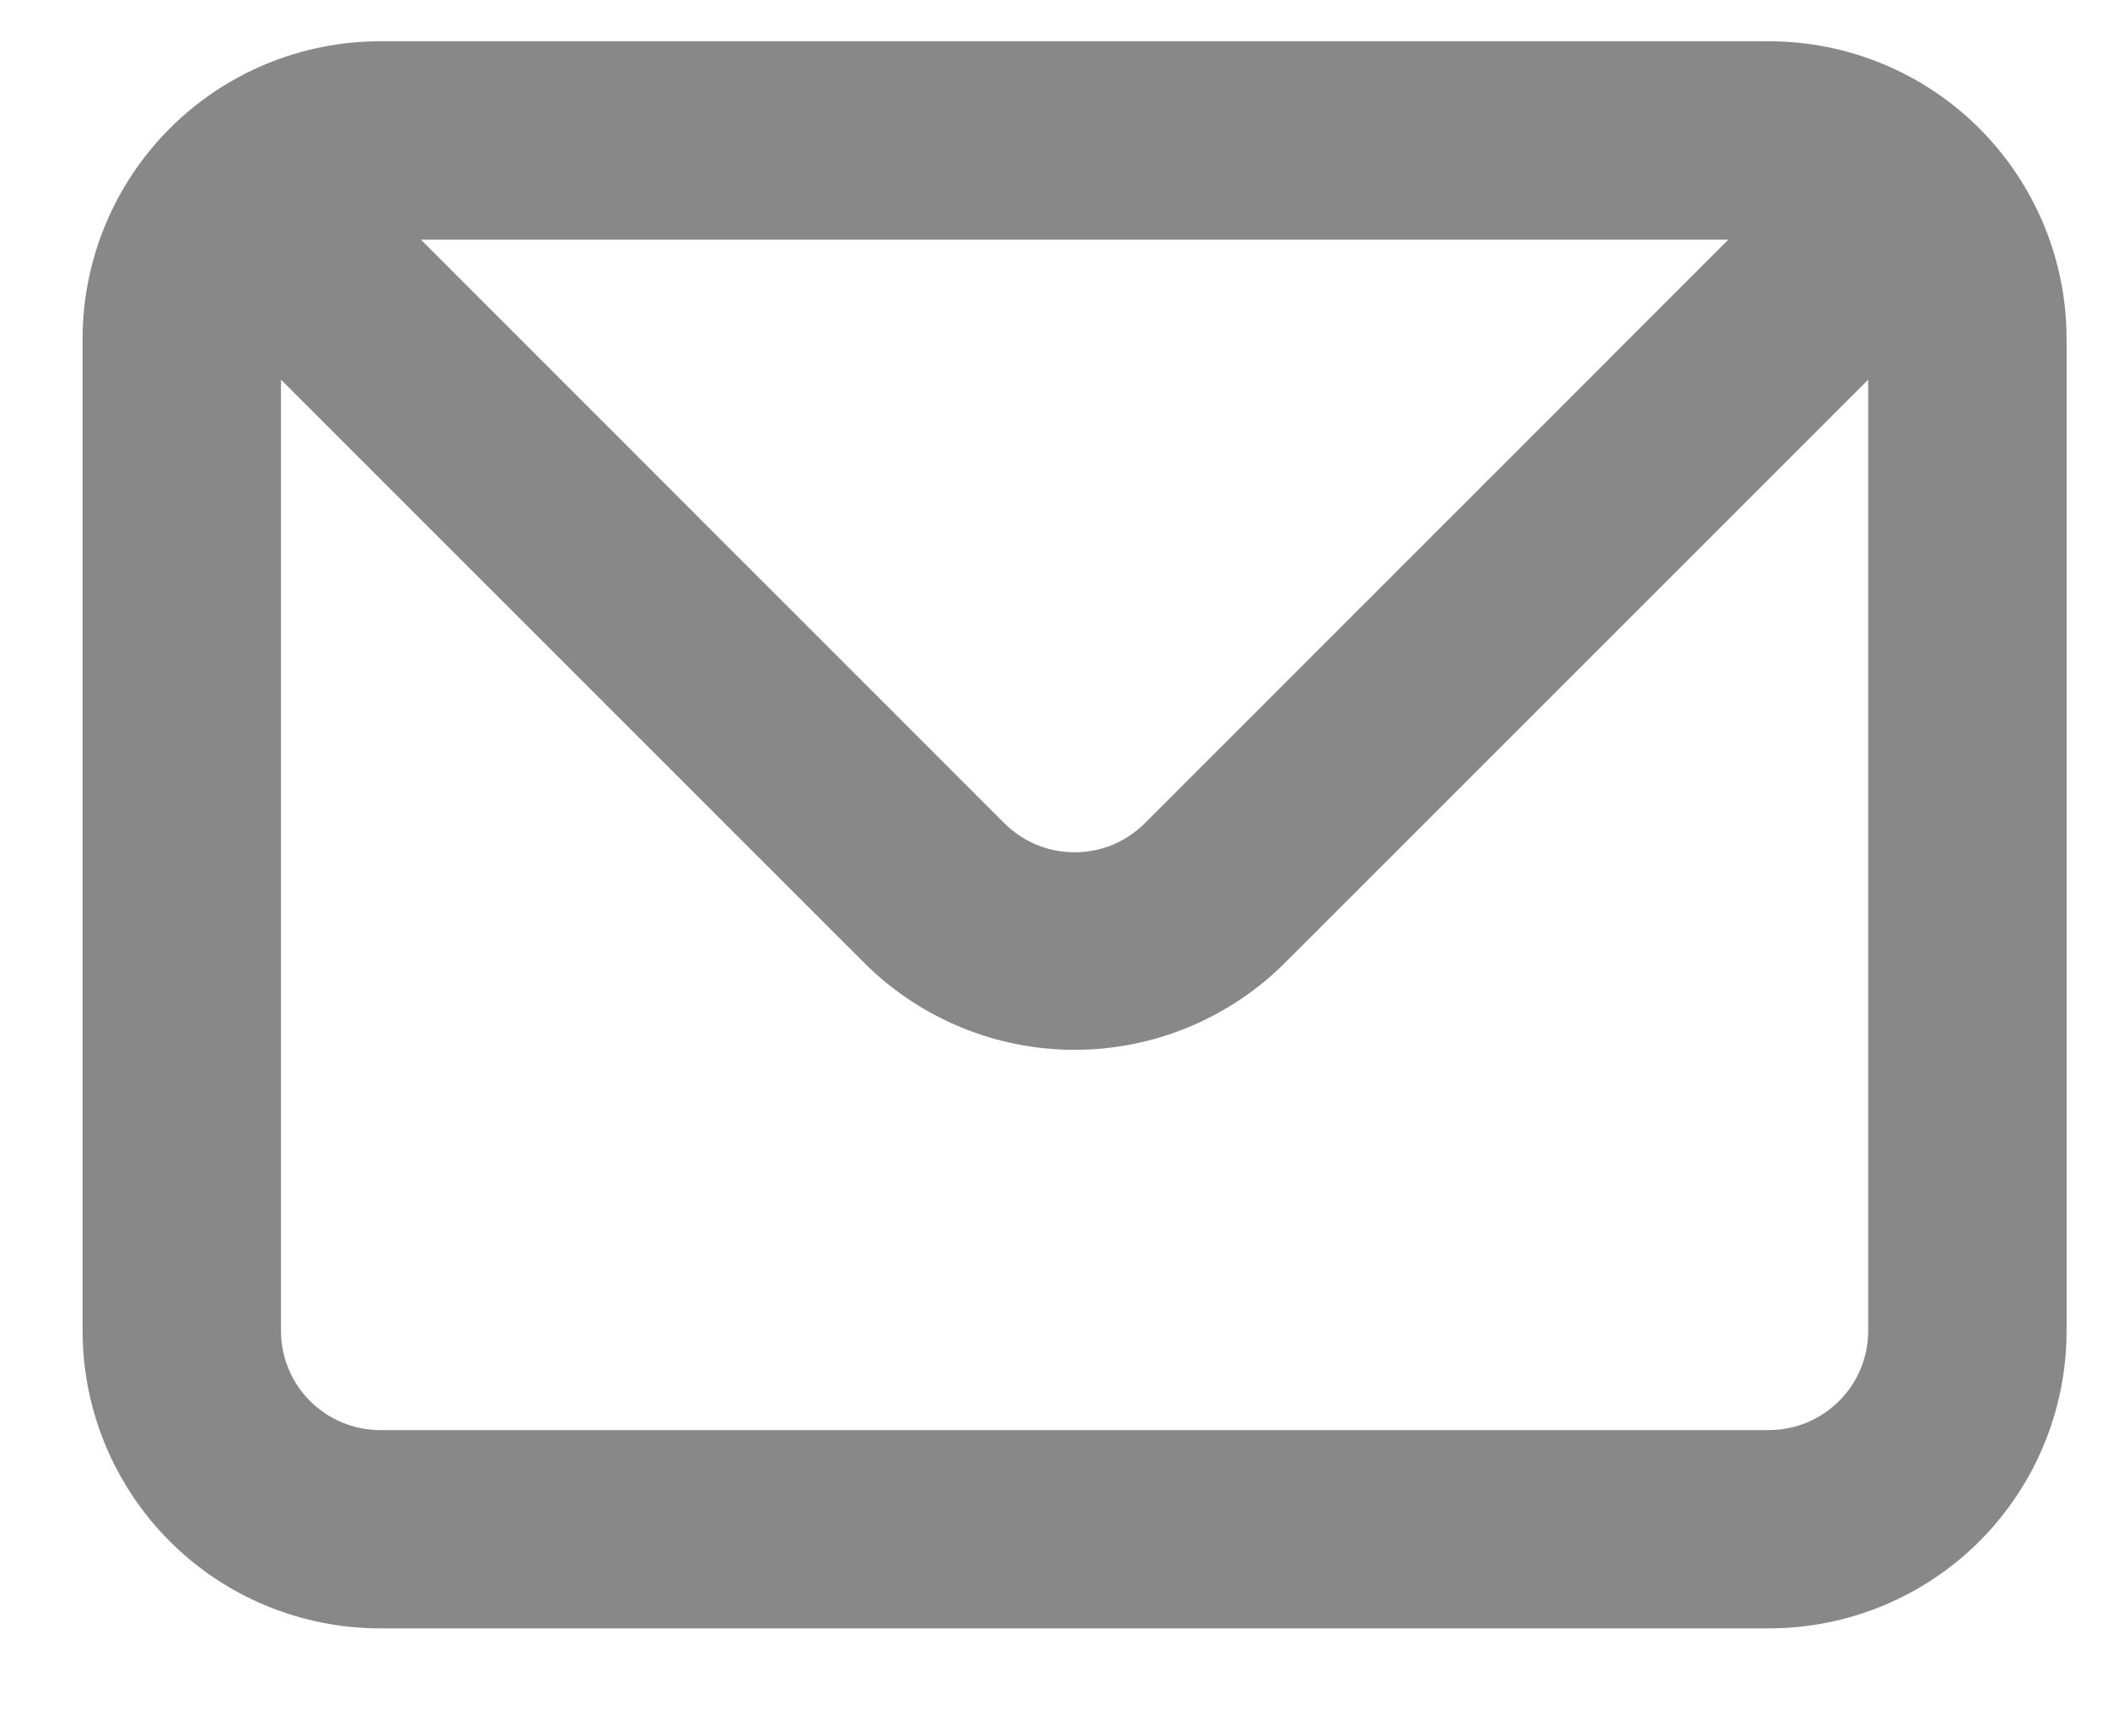 <svg width="17" height="14" viewBox="0 0 17 14" fill="none" xmlns="http://www.w3.org/2000/svg">
<path d="M14.266 0.333H3.066C2.429 0.333 1.819 0.586 1.369 1.036C0.919 1.487 0.666 2.097 0.666 2.733V10.733C0.666 11.37 0.919 11.98 1.369 12.431C1.819 12.881 2.429 13.133 3.066 13.133H14.266C14.902 13.133 15.513 12.881 15.963 12.431C16.413 11.98 16.666 11.37 16.666 10.733V2.733C16.666 2.097 16.413 1.487 15.963 1.036C15.513 0.586 14.902 0.333 14.266 0.333ZM13.938 1.933L9.234 6.638C9.16 6.712 9.071 6.772 8.974 6.813C8.876 6.853 8.772 6.874 8.666 6.874C8.56 6.874 8.456 6.853 8.358 6.813C8.261 6.772 8.172 6.712 8.098 6.638L3.394 1.933H13.938ZM15.066 10.733C15.066 10.946 14.982 11.149 14.832 11.299C14.682 11.449 14.478 11.534 14.266 11.534H3.066C2.854 11.534 2.65 11.449 2.5 11.299C2.35 11.149 2.266 10.946 2.266 10.733V3.062L6.97 7.766C7.42 8.215 8.03 8.467 8.666 8.467C9.302 8.467 9.912 8.215 10.362 7.766L15.066 3.062V10.733Z" fill="#888888"/>
</svg>
